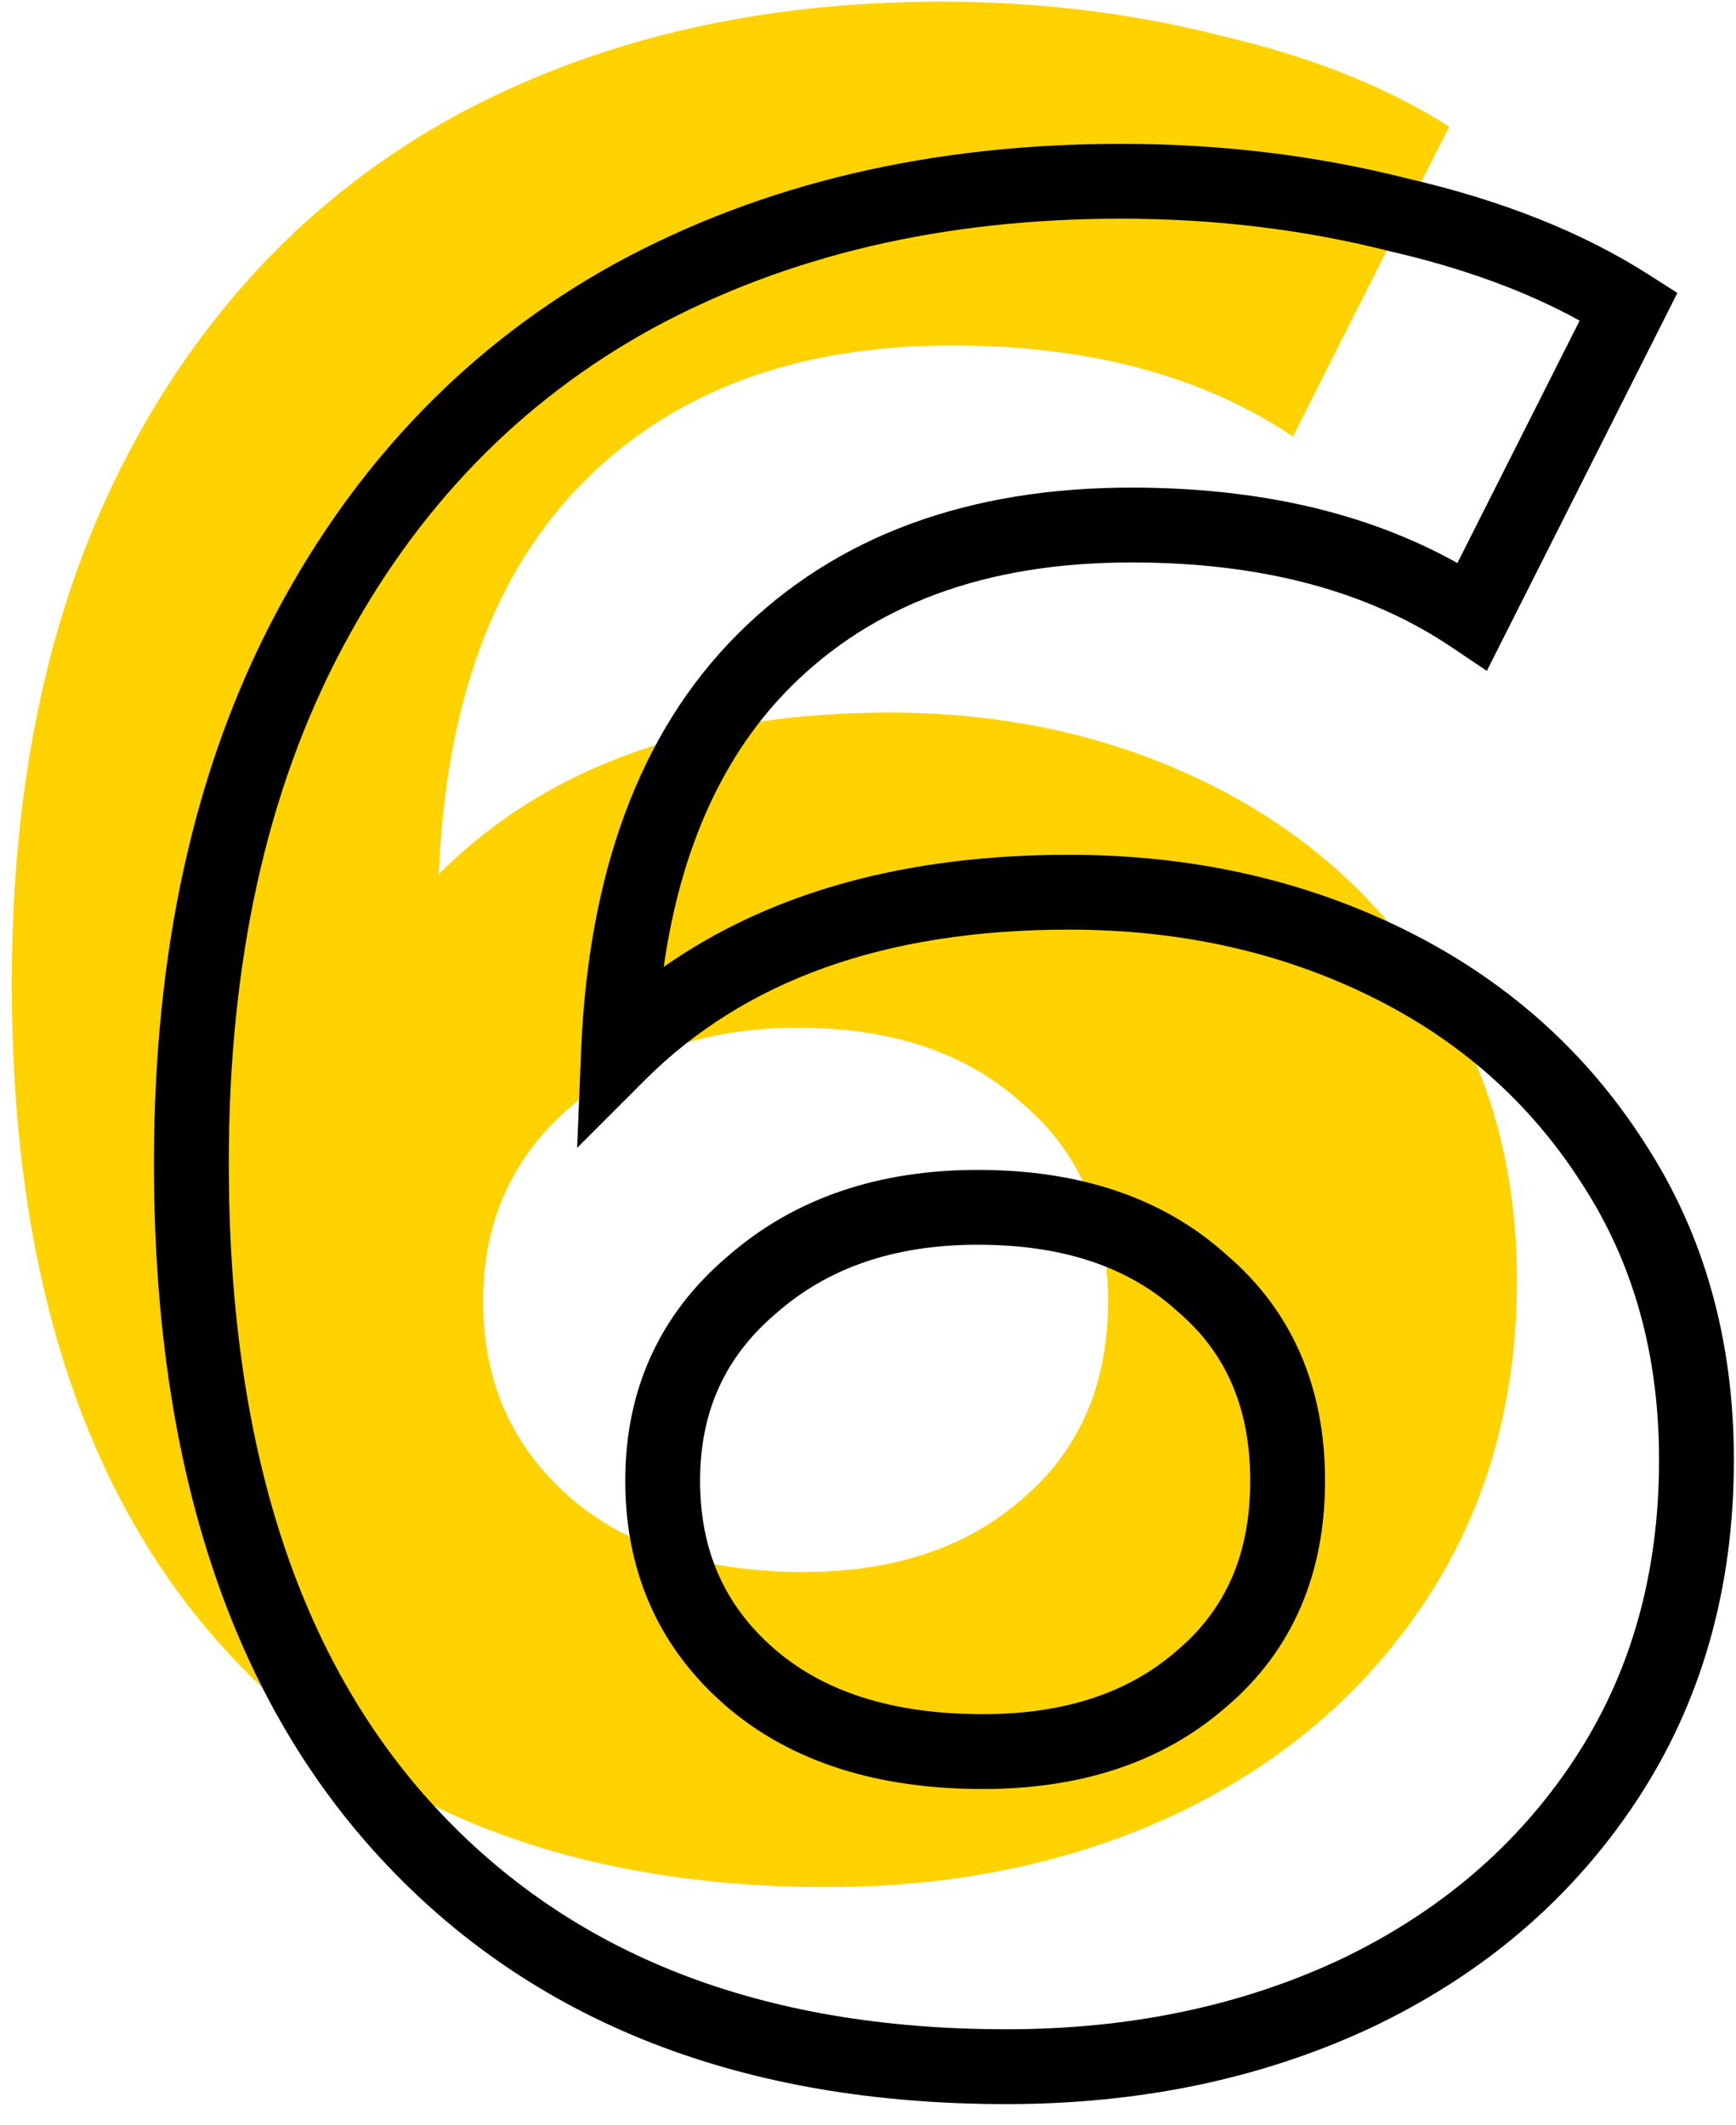 <svg width="58" height="71" viewBox="0 0 58 71" fill="none" xmlns="http://www.w3.org/2000/svg">
<path d="M29.712 23.807C33.598 23.807 37.136 24.59 40.326 26.156C43.516 27.722 46.039 29.955 47.895 32.855C49.751 35.697 50.679 39.003 50.679 42.773C50.679 46.833 49.664 50.4 47.634 53.474C45.604 56.548 42.82 58.926 39.282 60.608C35.802 62.232 31.916 63.044 27.624 63.044C19.098 63.044 12.428 60.434 7.614 55.214C2.8 49.994 0.393 42.541 0.393 32.855C0.393 25.953 1.698 20.037 4.308 15.107C6.918 10.177 10.543 6.436 15.183 3.884C19.881 1.332 25.304 0.056 31.452 0.056C34.7 0.056 37.803 0.433 40.761 1.187C43.777 1.883 46.329 2.898 48.417 4.232L43.197 14.585C40.181 12.555 36.382 11.54 31.8 11.54C26.638 11.54 22.549 13.048 19.533 16.064C16.517 19.08 14.893 23.459 14.661 29.201C18.257 25.605 23.274 23.807 29.712 23.807ZM26.841 52.517C29.857 52.517 32.293 51.705 34.149 50.081C36.063 48.457 37.02 46.253 37.02 43.469C37.02 40.685 36.063 38.481 34.149 36.857C32.293 35.175 29.799 34.334 26.667 34.334C23.593 34.334 21.07 35.204 19.098 36.944C17.126 38.626 16.14 40.801 16.14 43.469C16.14 46.137 17.097 48.312 19.011 49.994C20.925 51.676 23.535 52.517 26.841 52.517Z" fill="#FFD200"/>
<path fill-rule="evenodd" clip-rule="evenodd" d="M37.452 7.306C31.482 7.306 26.271 8.543 21.782 10.981C17.369 13.409 13.915 16.966 11.413 21.692C8.918 26.404 7.643 32.109 7.643 38.855C7.643 48.343 9.999 55.45 14.533 60.367C19.063 65.279 25.371 67.794 33.624 67.794C37.753 67.794 41.454 67.014 44.749 65.477C48.093 63.887 50.695 61.656 52.591 58.785C54.472 55.936 55.429 52.614 55.429 48.773C55.429 45.218 54.557 42.155 52.848 39.538L52.842 39.529C51.113 36.828 48.767 34.747 45.775 33.278C42.772 31.804 39.425 31.057 35.712 31.057C29.513 31.057 24.848 32.782 21.545 36.085L19.283 38.347L19.412 35.151C19.652 29.206 21.343 24.486 24.649 21.18C27.947 17.882 32.381 16.29 37.8 16.29C41.998 16.29 45.647 17.11 48.692 18.81L52.776 10.711C51.017 9.742 48.925 8.969 46.48 8.405L46.466 8.402L46.452 8.398C43.601 7.672 40.602 7.306 37.452 7.306ZM20.586 8.786C25.493 6.12 31.127 4.806 37.452 4.806C40.792 4.806 43.995 5.193 47.056 5.972C50.172 6.693 52.859 7.753 55.09 9.179L56.041 9.787L49.675 22.413L48.499 21.622C45.737 19.763 42.198 18.79 37.8 18.79C32.895 18.79 29.151 20.214 26.417 22.948C24.2 25.165 22.756 28.25 22.174 32.303C25.771 29.78 30.314 28.557 35.712 28.557C39.771 28.557 43.5 29.376 46.877 31.034C50.263 32.696 52.962 35.08 54.945 38.176C56.946 41.242 57.929 44.79 57.929 48.773C57.929 53.052 56.856 56.864 54.677 60.163C52.514 63.439 49.549 65.964 45.819 67.737L45.811 67.741C42.147 69.451 38.077 70.294 33.624 70.294C24.825 70.294 17.793 67.589 12.695 62.061C7.601 56.538 5.143 48.739 5.143 38.855C5.143 31.797 6.478 25.67 9.203 20.522C11.921 15.389 15.715 11.465 20.581 8.789L20.586 8.786ZM24.279 42C26.516 40.03 29.347 39.084 32.667 39.084C36.02 39.084 38.836 39.987 40.973 41.917C43.189 43.805 44.27 46.37 44.27 49.469C44.27 52.572 43.187 55.139 40.965 57.028C38.834 58.889 36.086 59.767 32.841 59.767C29.324 59.767 26.389 58.869 24.186 56.933C21.988 55.001 20.89 52.477 20.89 49.469C20.89 46.451 22.024 43.926 24.279 42ZM32.667 41.584C29.843 41.584 27.631 42.376 25.925 43.881L25.917 43.888L25.909 43.895C24.225 45.332 23.39 47.155 23.39 49.469C23.39 51.797 24.206 53.623 25.836 55.055C27.461 56.483 29.746 57.267 32.841 57.267C35.625 57.267 37.746 56.523 39.326 55.14L39.333 55.134L39.34 55.128C40.942 53.769 41.77 51.931 41.77 49.469C41.77 47.007 40.942 45.169 39.34 43.81L39.325 43.797L39.31 43.783C37.737 42.358 35.57 41.584 32.667 41.584Z" fill="black"/>
</svg>